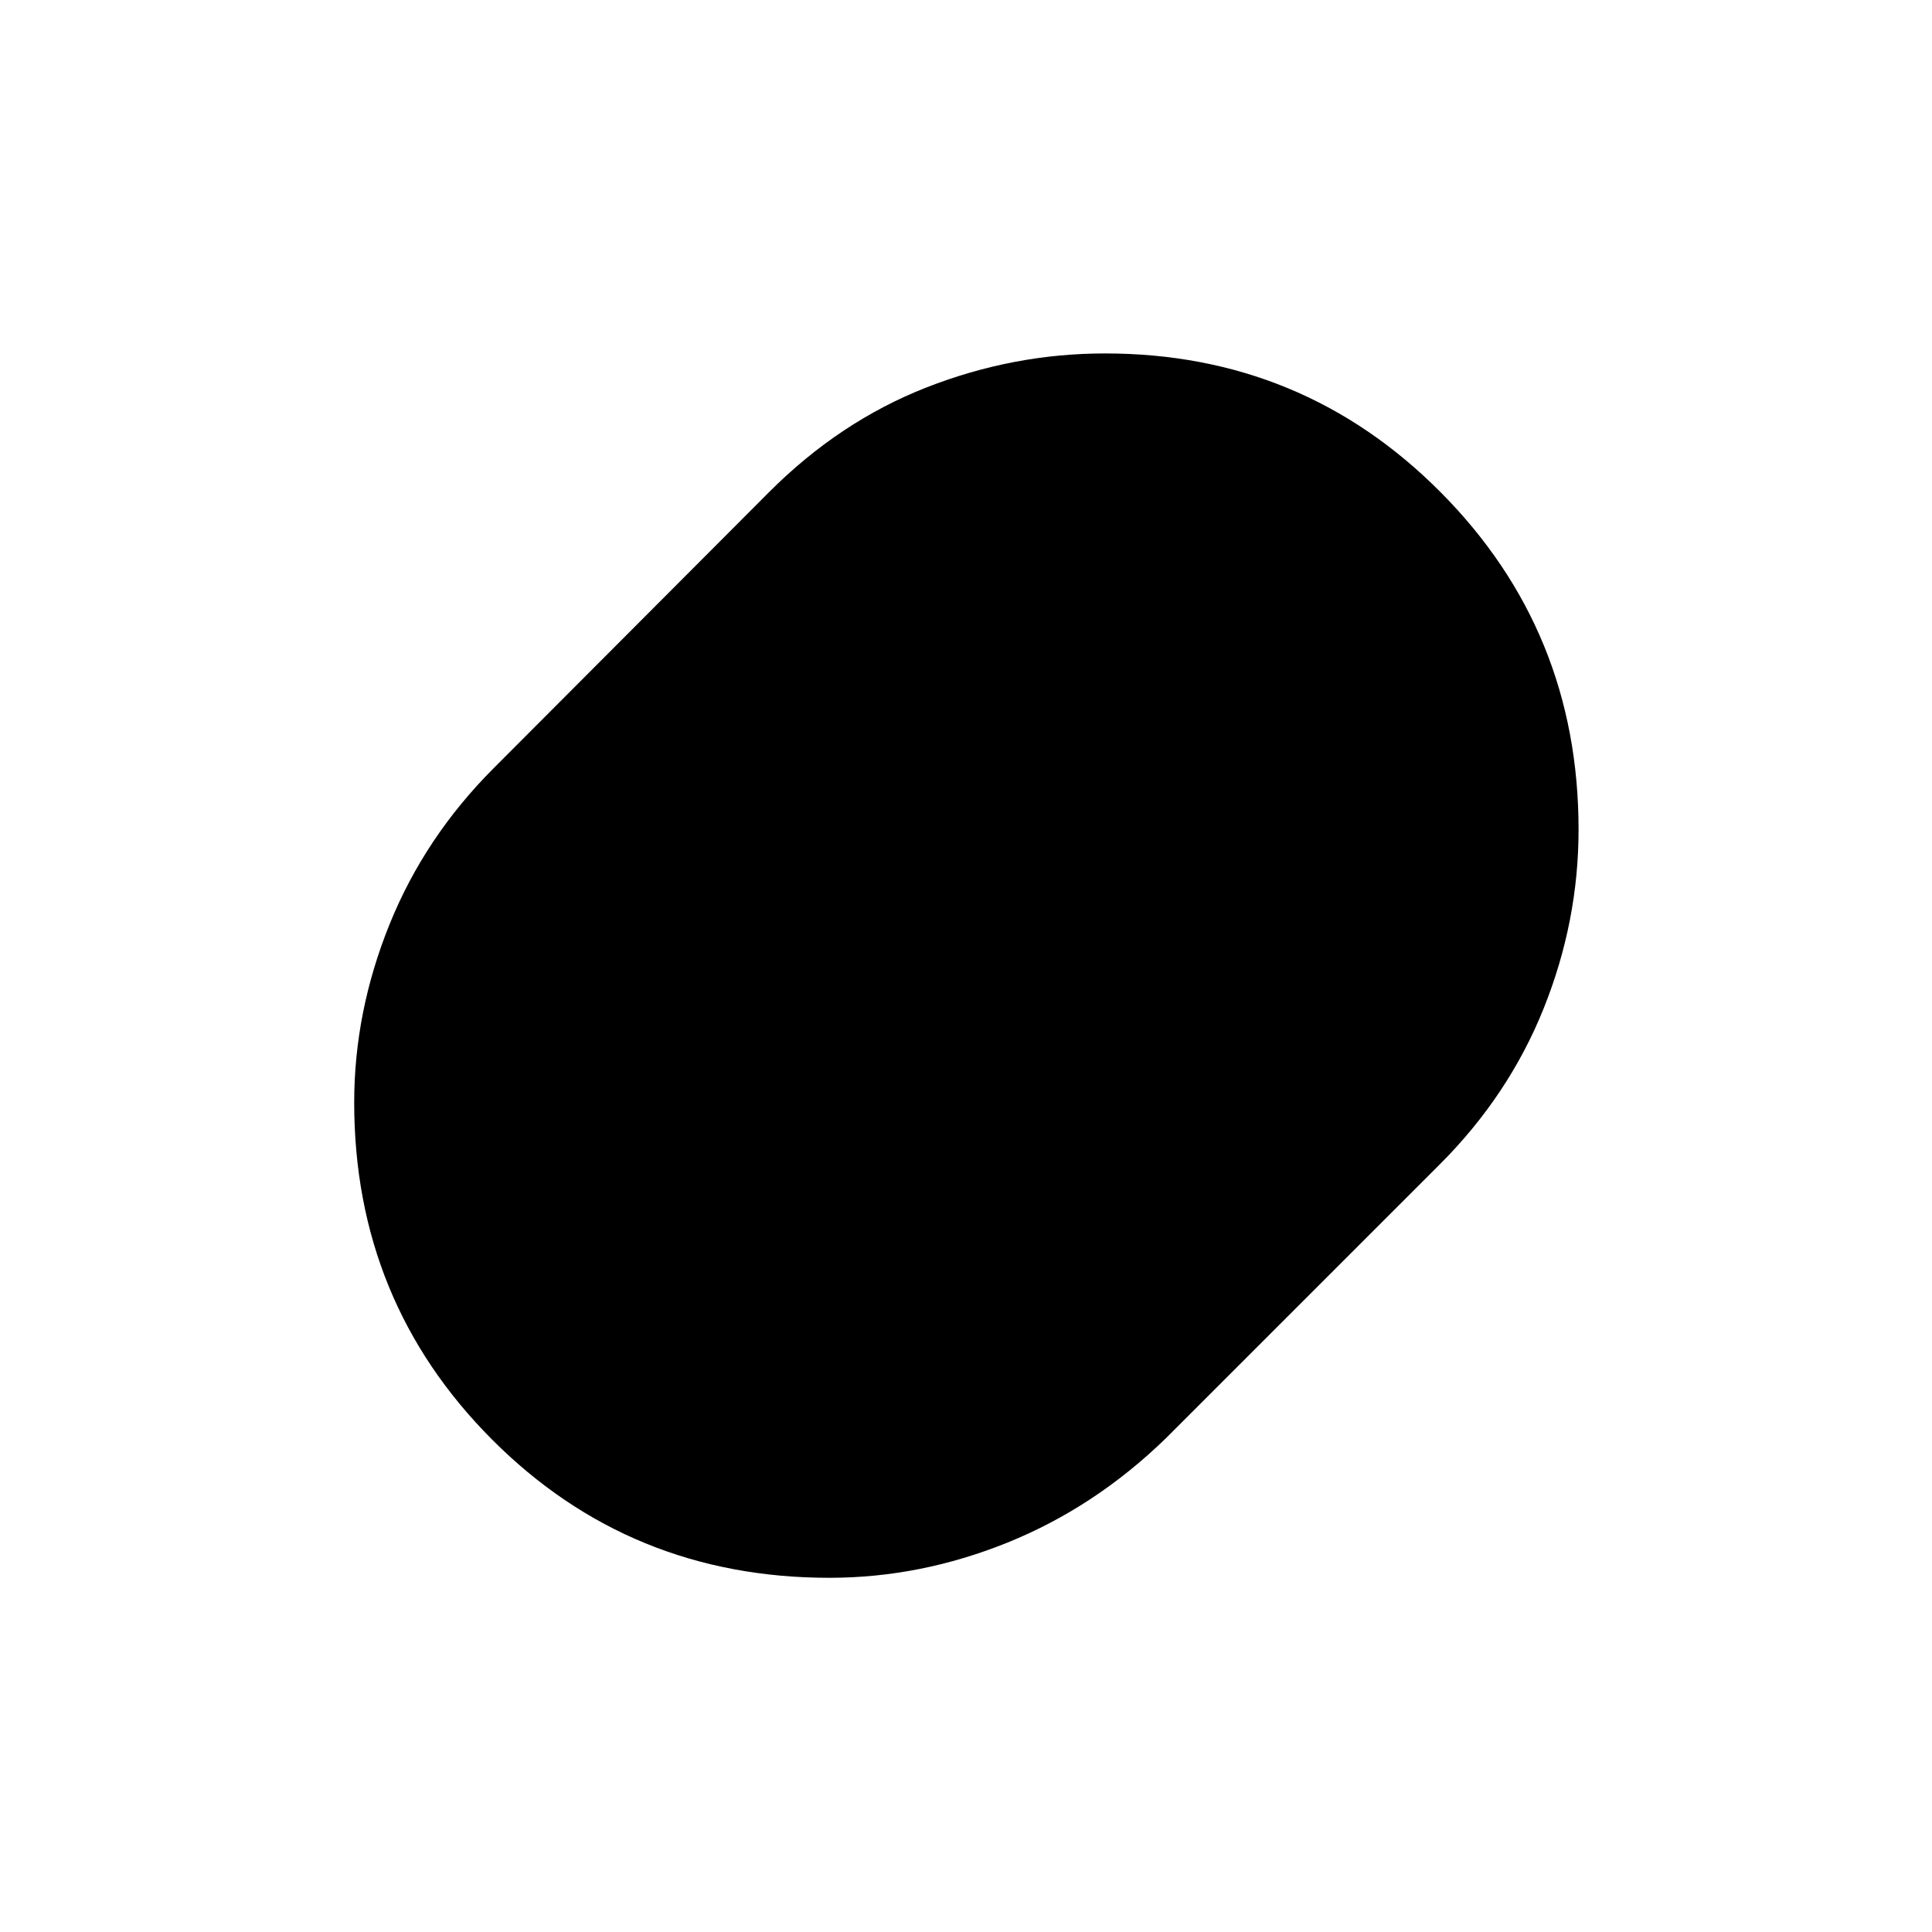 <svg viewBox="0 -960 960 960"><path d="M412.11-176Q313-176 244.5-244.7 176-313.41 176-412.16q0-45.07 17.54-88.49 17.54-43.43 51.85-77.73l136.56-136.89q35.18-35.27 78.35-52.19 43.16-16.92 88.78-16.92 98.17 0 166.74 68.94 68.56 68.95 68.56 167.67 0 45.62-17.34 88.85-17.35 43.23-51.66 77.53l-136 136q-35.3 34.31-78.67 51.85Q457.34-176 412.11-176Z"/></svg>